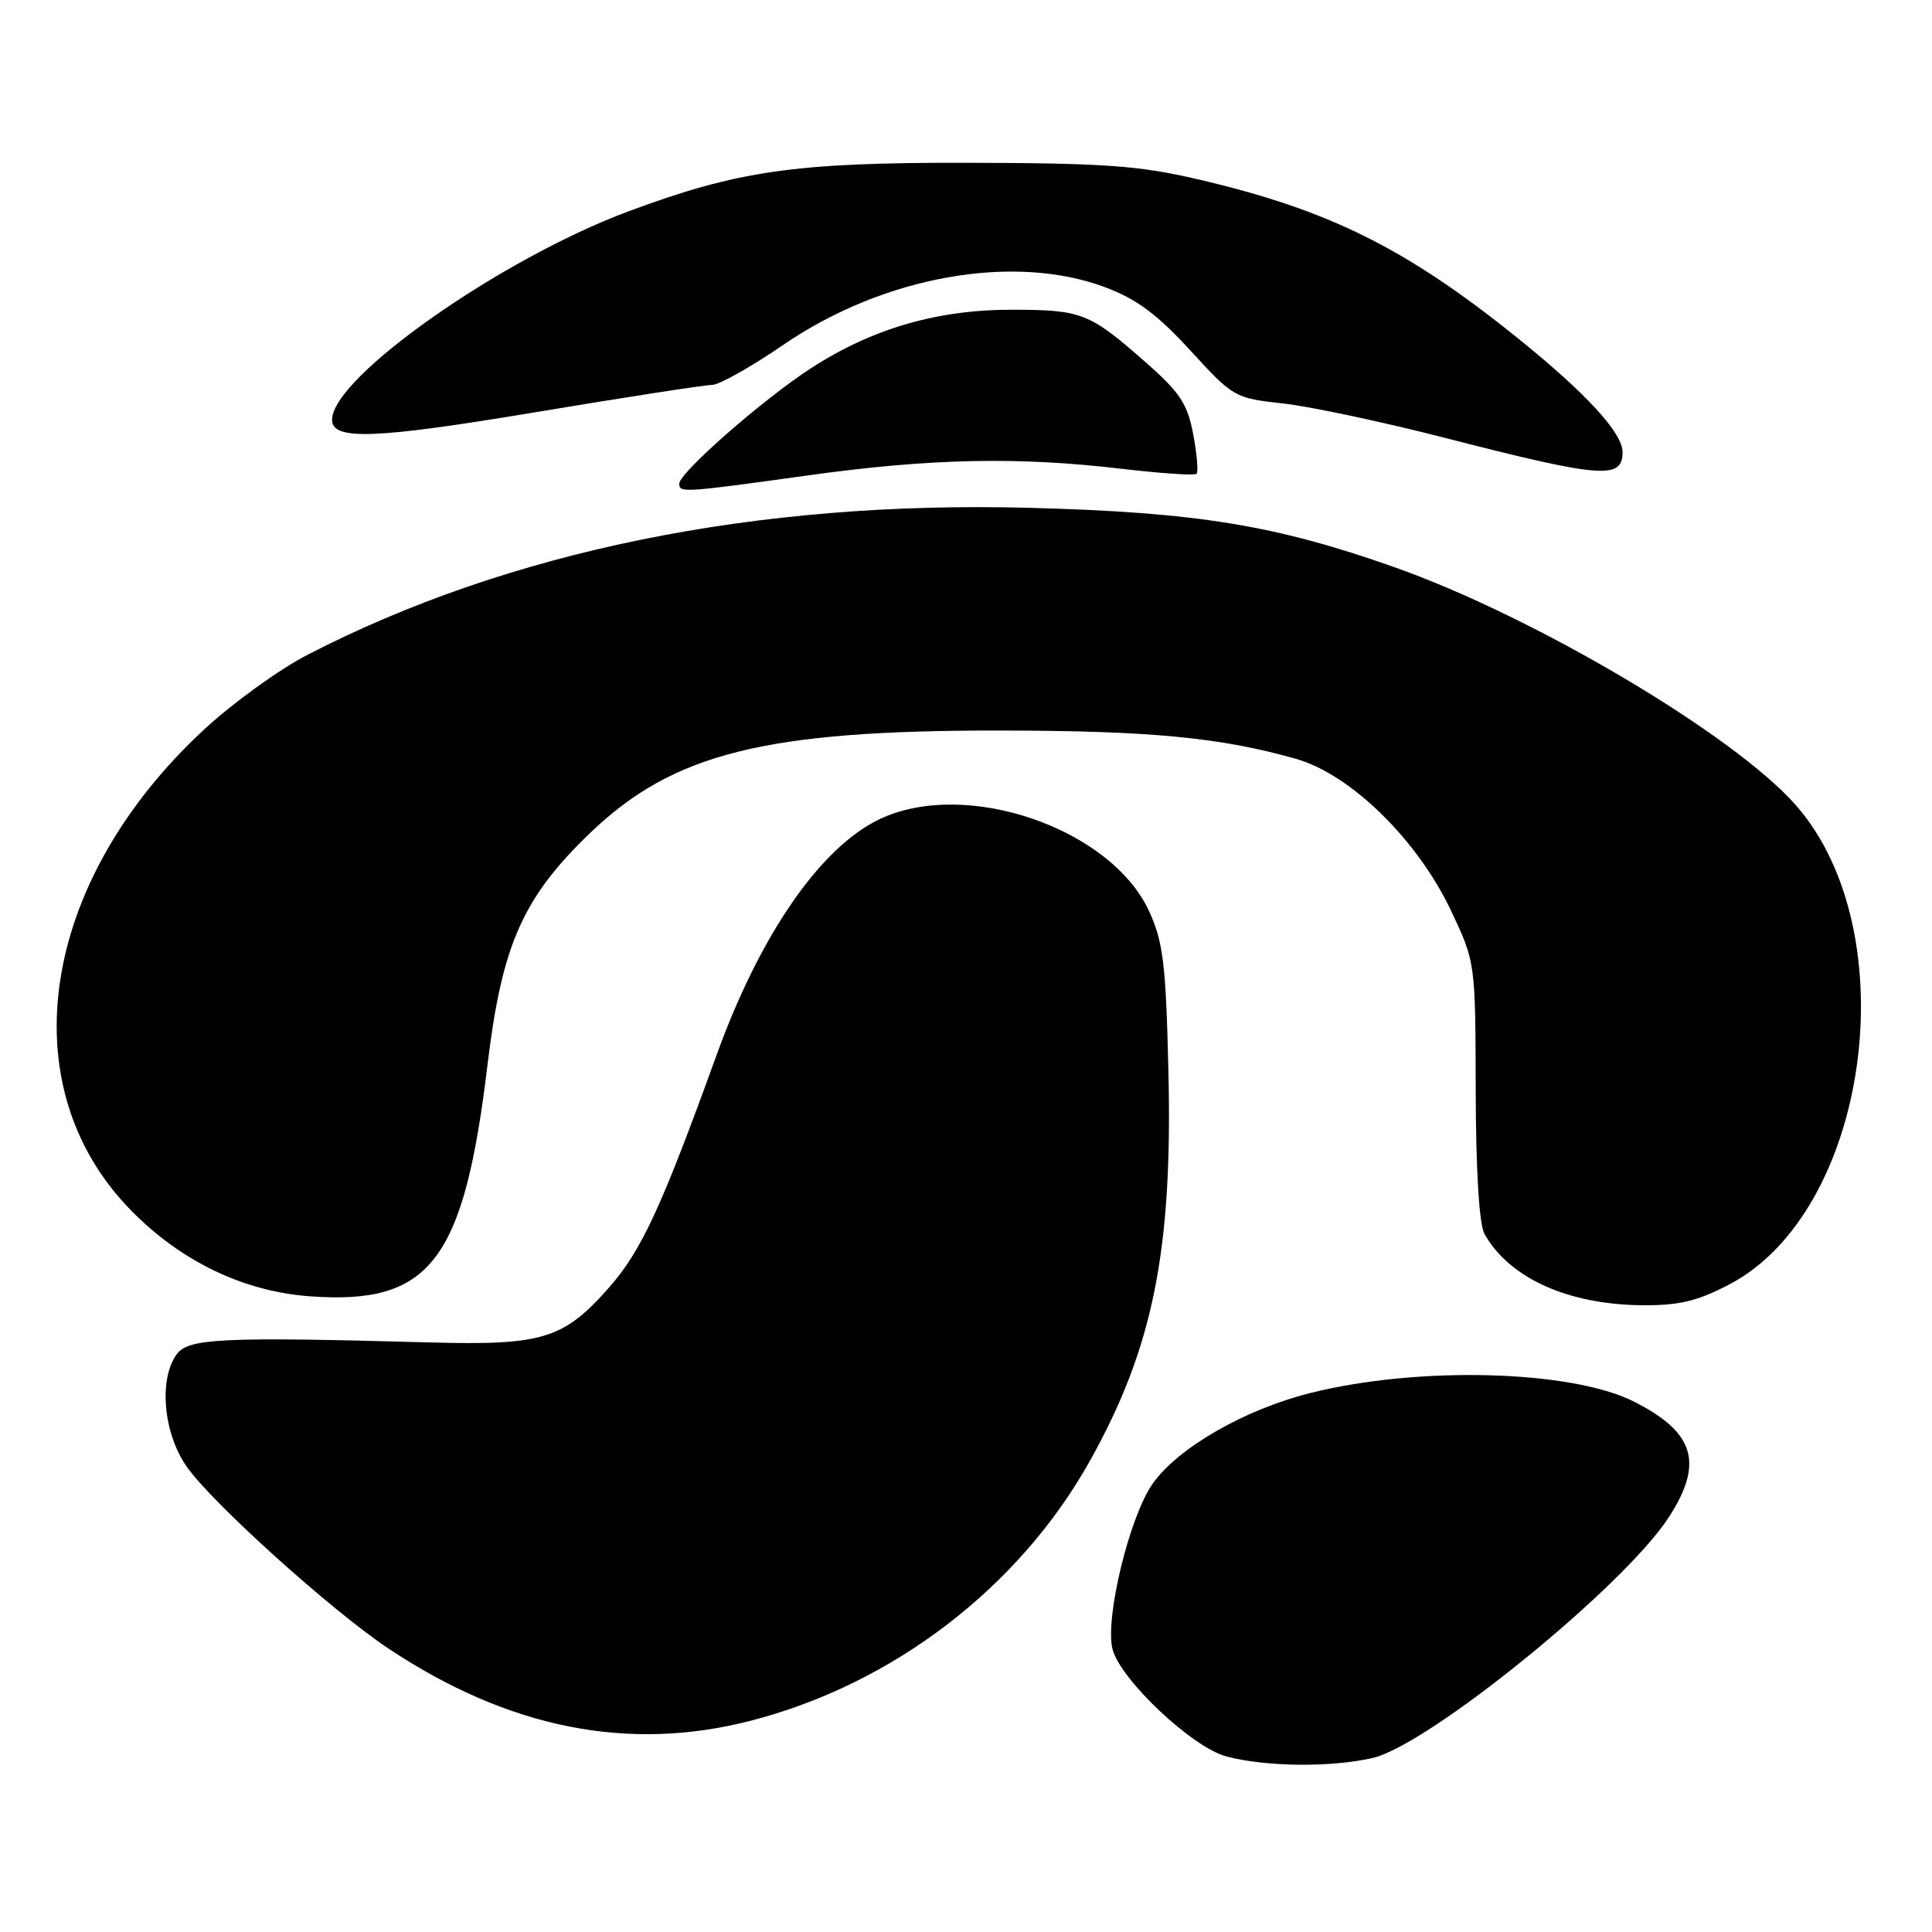 <?xml version="1.0" encoding="UTF-8" standalone="no"?>
<!DOCTYPE svg PUBLIC "-//W3C//DTD SVG 1.1//EN" "http://www.w3.org/Graphics/SVG/1.1/DTD/svg11.dtd" >
<svg xmlns="http://www.w3.org/2000/svg" xmlns:xlink="http://www.w3.org/1999/xlink" version="1.1" viewBox="0 0 256 256">
 <g >
 <path fill="currentColor"
d=" M 181.88 232.94 C 189.32 231.23 215.21 210.19 221.12 201.05 C 225.79 193.85 224.56 189.79 216.49 185.71 C 208.20 181.53 187.91 180.99 173.64 184.58 C 164.92 186.76 156.09 191.84 152.74 196.59 C 149.67 200.92 146.39 214.43 147.41 218.50 C 148.42 222.53 157.98 231.55 162.51 232.74 C 167.73 234.12 176.39 234.21 181.88 232.94 Z  M 99.38 228.03 C 118.29 223.19 135.08 210.34 144.46 193.50 C 152.79 178.56 155.39 165.63 154.82 141.94 C 154.49 127.83 154.13 124.84 152.30 120.82 C 147.27 109.75 127.99 103.12 116.58 108.53 C 108.72 112.26 100.74 123.80 94.96 139.77 C 87.67 159.93 85.00 165.72 80.73 170.57 C 74.69 177.43 71.90 178.29 57.01 177.88 C 29.40 177.12 24.96 177.33 23.42 179.44 C 21.01 182.74 21.63 189.86 24.72 194.31 C 28.02 199.08 43.99 213.47 51.53 218.48 C 67.40 229.01 83.21 232.17 99.38 228.03 Z  M 229.13 170.20 C 247.66 160.52 252.78 123.53 237.94 106.67 C 229.73 97.35 203.32 81.70 184.70 75.13 C 168.95 69.57 158.55 67.88 136.46 67.29 C 100.18 66.32 67.40 73.00 40.72 86.78 C 36.99 88.70 30.84 93.15 27.05 96.66 C 5.31 116.79 1.18 143.86 17.34 160.36 C 23.98 167.15 32.30 171.14 41.11 171.77 C 57.04 172.92 61.47 167.12 64.61 141.00 C 66.51 125.18 69.29 118.92 78.22 110.35 C 89.22 99.80 101.39 96.76 132.50 96.80 C 152.44 96.82 161.79 97.72 171.75 100.56 C 178.99 102.62 187.82 111.28 192.26 120.65 C 195.50 127.50 195.50 127.50 195.54 144.50 C 195.56 155.12 196.00 162.25 196.70 163.50 C 199.98 169.35 207.78 172.88 217.64 172.95 C 222.48 172.99 224.90 172.41 229.13 170.20 Z  M 107.00 63.00 C 123.26 60.74 134.85 60.49 148.63 62.12 C 153.84 62.73 158.30 63.03 158.55 62.78 C 158.80 62.53 158.60 60.18 158.11 57.56 C 157.36 53.55 156.37 52.03 151.96 48.14 C 144.41 41.48 143.40 41.07 134.36 41.04 C 124.31 40.99 115.62 43.50 107.43 48.81 C 101.03 52.97 90.00 62.64 90.00 64.10 C 90.00 65.32 90.58 65.28 107.00 63.00 Z  M 215.00 59.92 C 215.00 57.36 210.17 52.11 201.14 44.83 C 186.31 32.88 176.06 27.79 158.69 23.75 C 150.85 21.93 146.34 21.61 128.00 21.57 C 105.29 21.53 97.75 22.62 83.26 28.01 C 66.32 34.32 44.00 50.01 44.00 55.62 C 44.00 58.38 49.66 58.17 70.91 54.63 C 82.88 52.63 93.43 51.00 94.36 51.00 C 95.30 51.00 99.57 48.59 103.86 45.65 C 117.09 36.60 134.31 33.52 146.43 38.06 C 150.61 39.62 153.32 41.64 157.72 46.43 C 163.41 52.65 163.60 52.76 170.00 53.46 C 173.58 53.85 183.25 55.91 191.50 58.03 C 212.18 63.34 215.00 63.57 215.00 59.92 Z "/>
</g>
</svg>